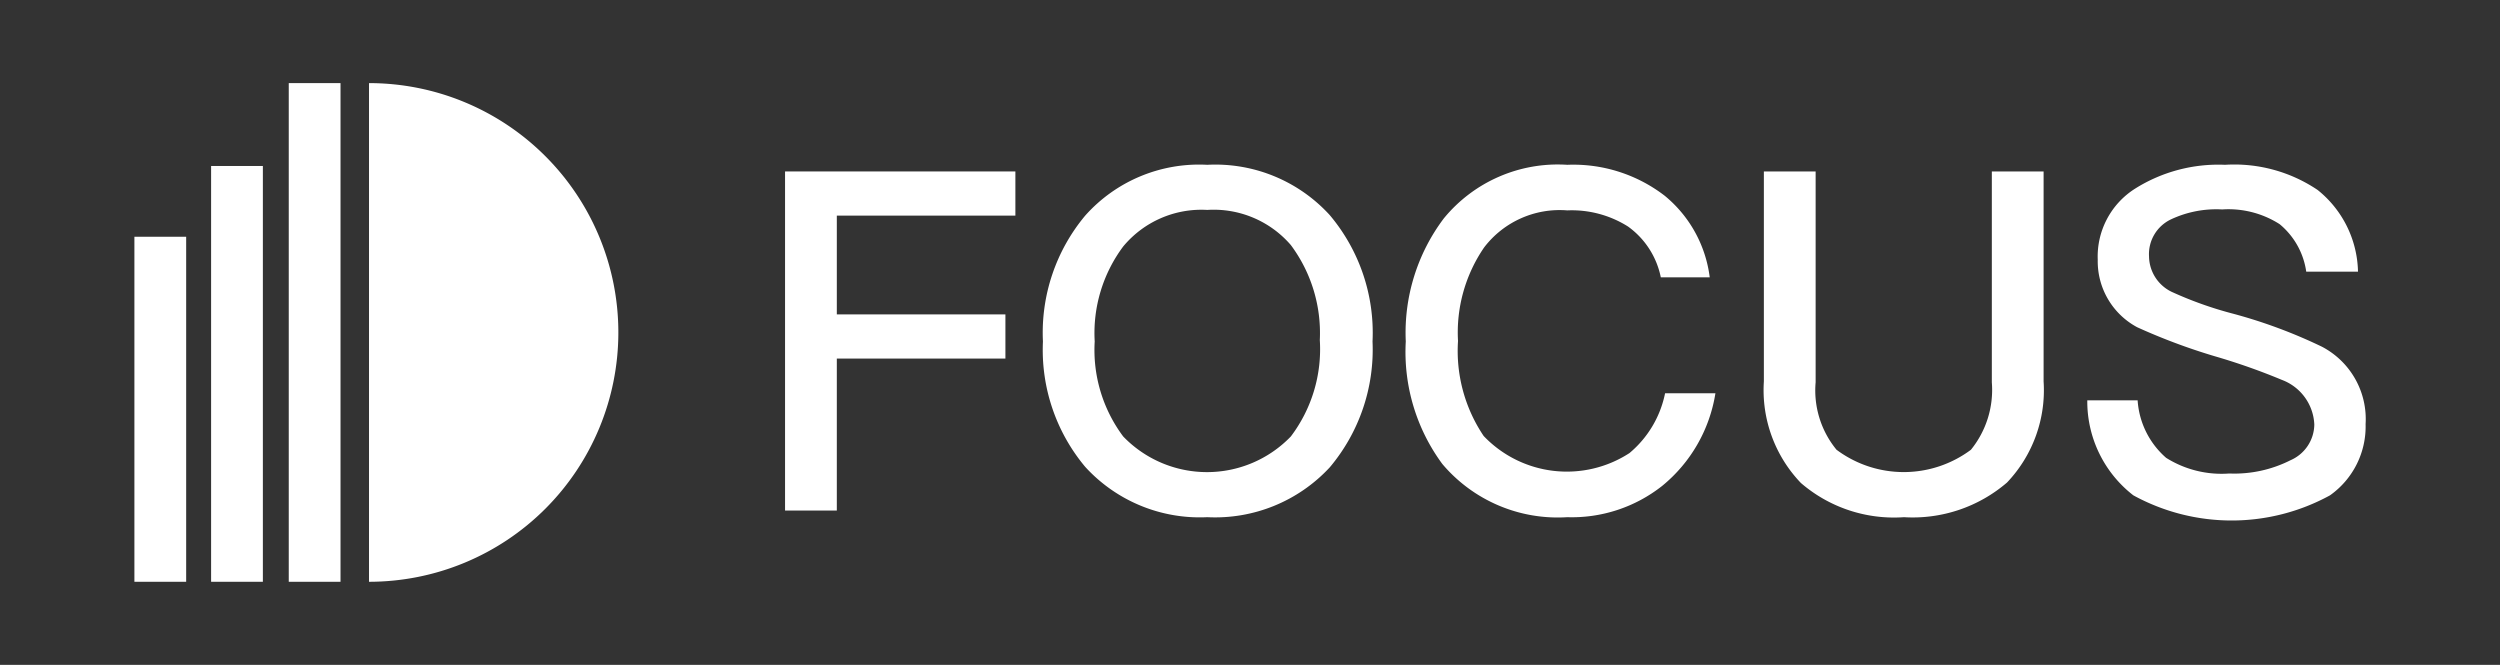 <svg id="图层_1" data-name="图层 1" xmlns="http://www.w3.org/2000/svg" viewBox="0 0 105.28 28"><rect x="0" y="0" width="105.28" height="28" fill="#333333" stroke="none"/><defs><style>.cls-1{fill:#fff;}</style></defs><title>画板 2</title><polygon class="cls-1" points="33.06 21.5 35.24 21.5 35.24 15.1 42.34 15.1 42.34 13.24 35.24 13.24 35.24 9.08 42.76 9.08 42.76 7.22 33.06 7.22 33.06 21.5"/><path class="cls-1" d="M50.84,6.94A6.42,6.42,0,0,0,45.7,9.08a7.69,7.69,0,0,0-1.78,5.3,7.67,7.67,0,0,0,1.78,5.28,6.53,6.53,0,0,0,5.14,2.12A6.58,6.58,0,0,0,56,19.68a7.7,7.7,0,0,0,1.8-5.3A7.69,7.69,0,0,0,56,9.06,6.52,6.52,0,0,0,50.84,6.94Zm3.52,11.44a4.9,4.9,0,0,1-7.06,0,6.08,6.08,0,0,1-1.2-4,6.1,6.1,0,0,1,1.2-4,4.28,4.28,0,0,1,3.54-1.54,4.29,4.29,0,0,1,3.52,1.48,6.2,6.2,0,0,1,1.22,4A6.09,6.09,0,0,1,54.36,18.38Z"/><path class="cls-1" d="M68.62,19.08a4.84,4.84,0,0,1-6.14-.72,6.41,6.41,0,0,1-1.08-4,6.32,6.32,0,0,1,1.1-3.94A4,4,0,0,1,66,8.86a4.44,4.44,0,0,1,2.56.68,3.48,3.48,0,0,1,1.38,2.14H72a5.29,5.29,0,0,0-1.9-3.44A6.31,6.31,0,0,0,66,6.94a6.2,6.2,0,0,0-5.2,2.26,8,8,0,0,0-1.6,5.18,7.94,7.94,0,0,0,1.54,5.16A6.36,6.36,0,0,0,66,21.78a6.14,6.14,0,0,0,4-1.32,6.31,6.31,0,0,0,2.24-3.9H70.12A4.42,4.42,0,0,1,68.62,19.08Z"/><path class="cls-1" d="M83.88,16.1A4,4,0,0,1,83,18.94a4.73,4.73,0,0,1-5.66,0,3.93,3.93,0,0,1-.88-2.84V7.22H74.28v8.84a5.65,5.65,0,0,0,1.56,4.28,6,6,0,0,0,4.34,1.44,6.09,6.09,0,0,0,4.34-1.46,5.64,5.64,0,0,0,1.54-4.26V7.22H83.88Z"/><path class="cls-1" d="M97.78,14.6A21.34,21.34,0,0,0,94,13.2a15.79,15.79,0,0,1-2.48-.88A1.68,1.68,0,0,1,90.5,10.8a1.62,1.62,0,0,1,.92-1.56,4.49,4.49,0,0,1,2.16-.42A4,4,0,0,1,96,9.44a3.17,3.17,0,0,1,1.12,2H99.3A4.52,4.52,0,0,0,97.6,8a6.28,6.28,0,0,0-3.9-1.06,6.58,6.58,0,0,0-3.78,1,3.38,3.38,0,0,0-1.58,3A3.15,3.15,0,0,0,90,13.78,25.48,25.48,0,0,0,93.26,15a26.74,26.74,0,0,1,2.84,1,2.1,2.1,0,0,1,1.36,1.88,1.66,1.66,0,0,1-1,1.5,5.25,5.25,0,0,1-2.58.56,4.38,4.38,0,0,1-2.66-.66,3.51,3.51,0,0,1-1.2-2.42H87.9a5,5,0,0,0,1.94,4,8.62,8.62,0,0,0,8.28,0,3.55,3.55,0,0,0,1.5-3A3.44,3.44,0,0,0,97.78,14.6Z"/><rect class="cls-1" x="5.66" y="9.97" width="2.18" height="14.53"/><rect class="cls-1" x="8.89" y="6.99" width="2.18" height="17.51"/><rect class="cls-1" x="12.16" y="3.5" width="2.18" height="21"/><path class="cls-1" d="M15.54,3.5v21a10.5,10.5,0,0,0,0-21Z"/></svg>
